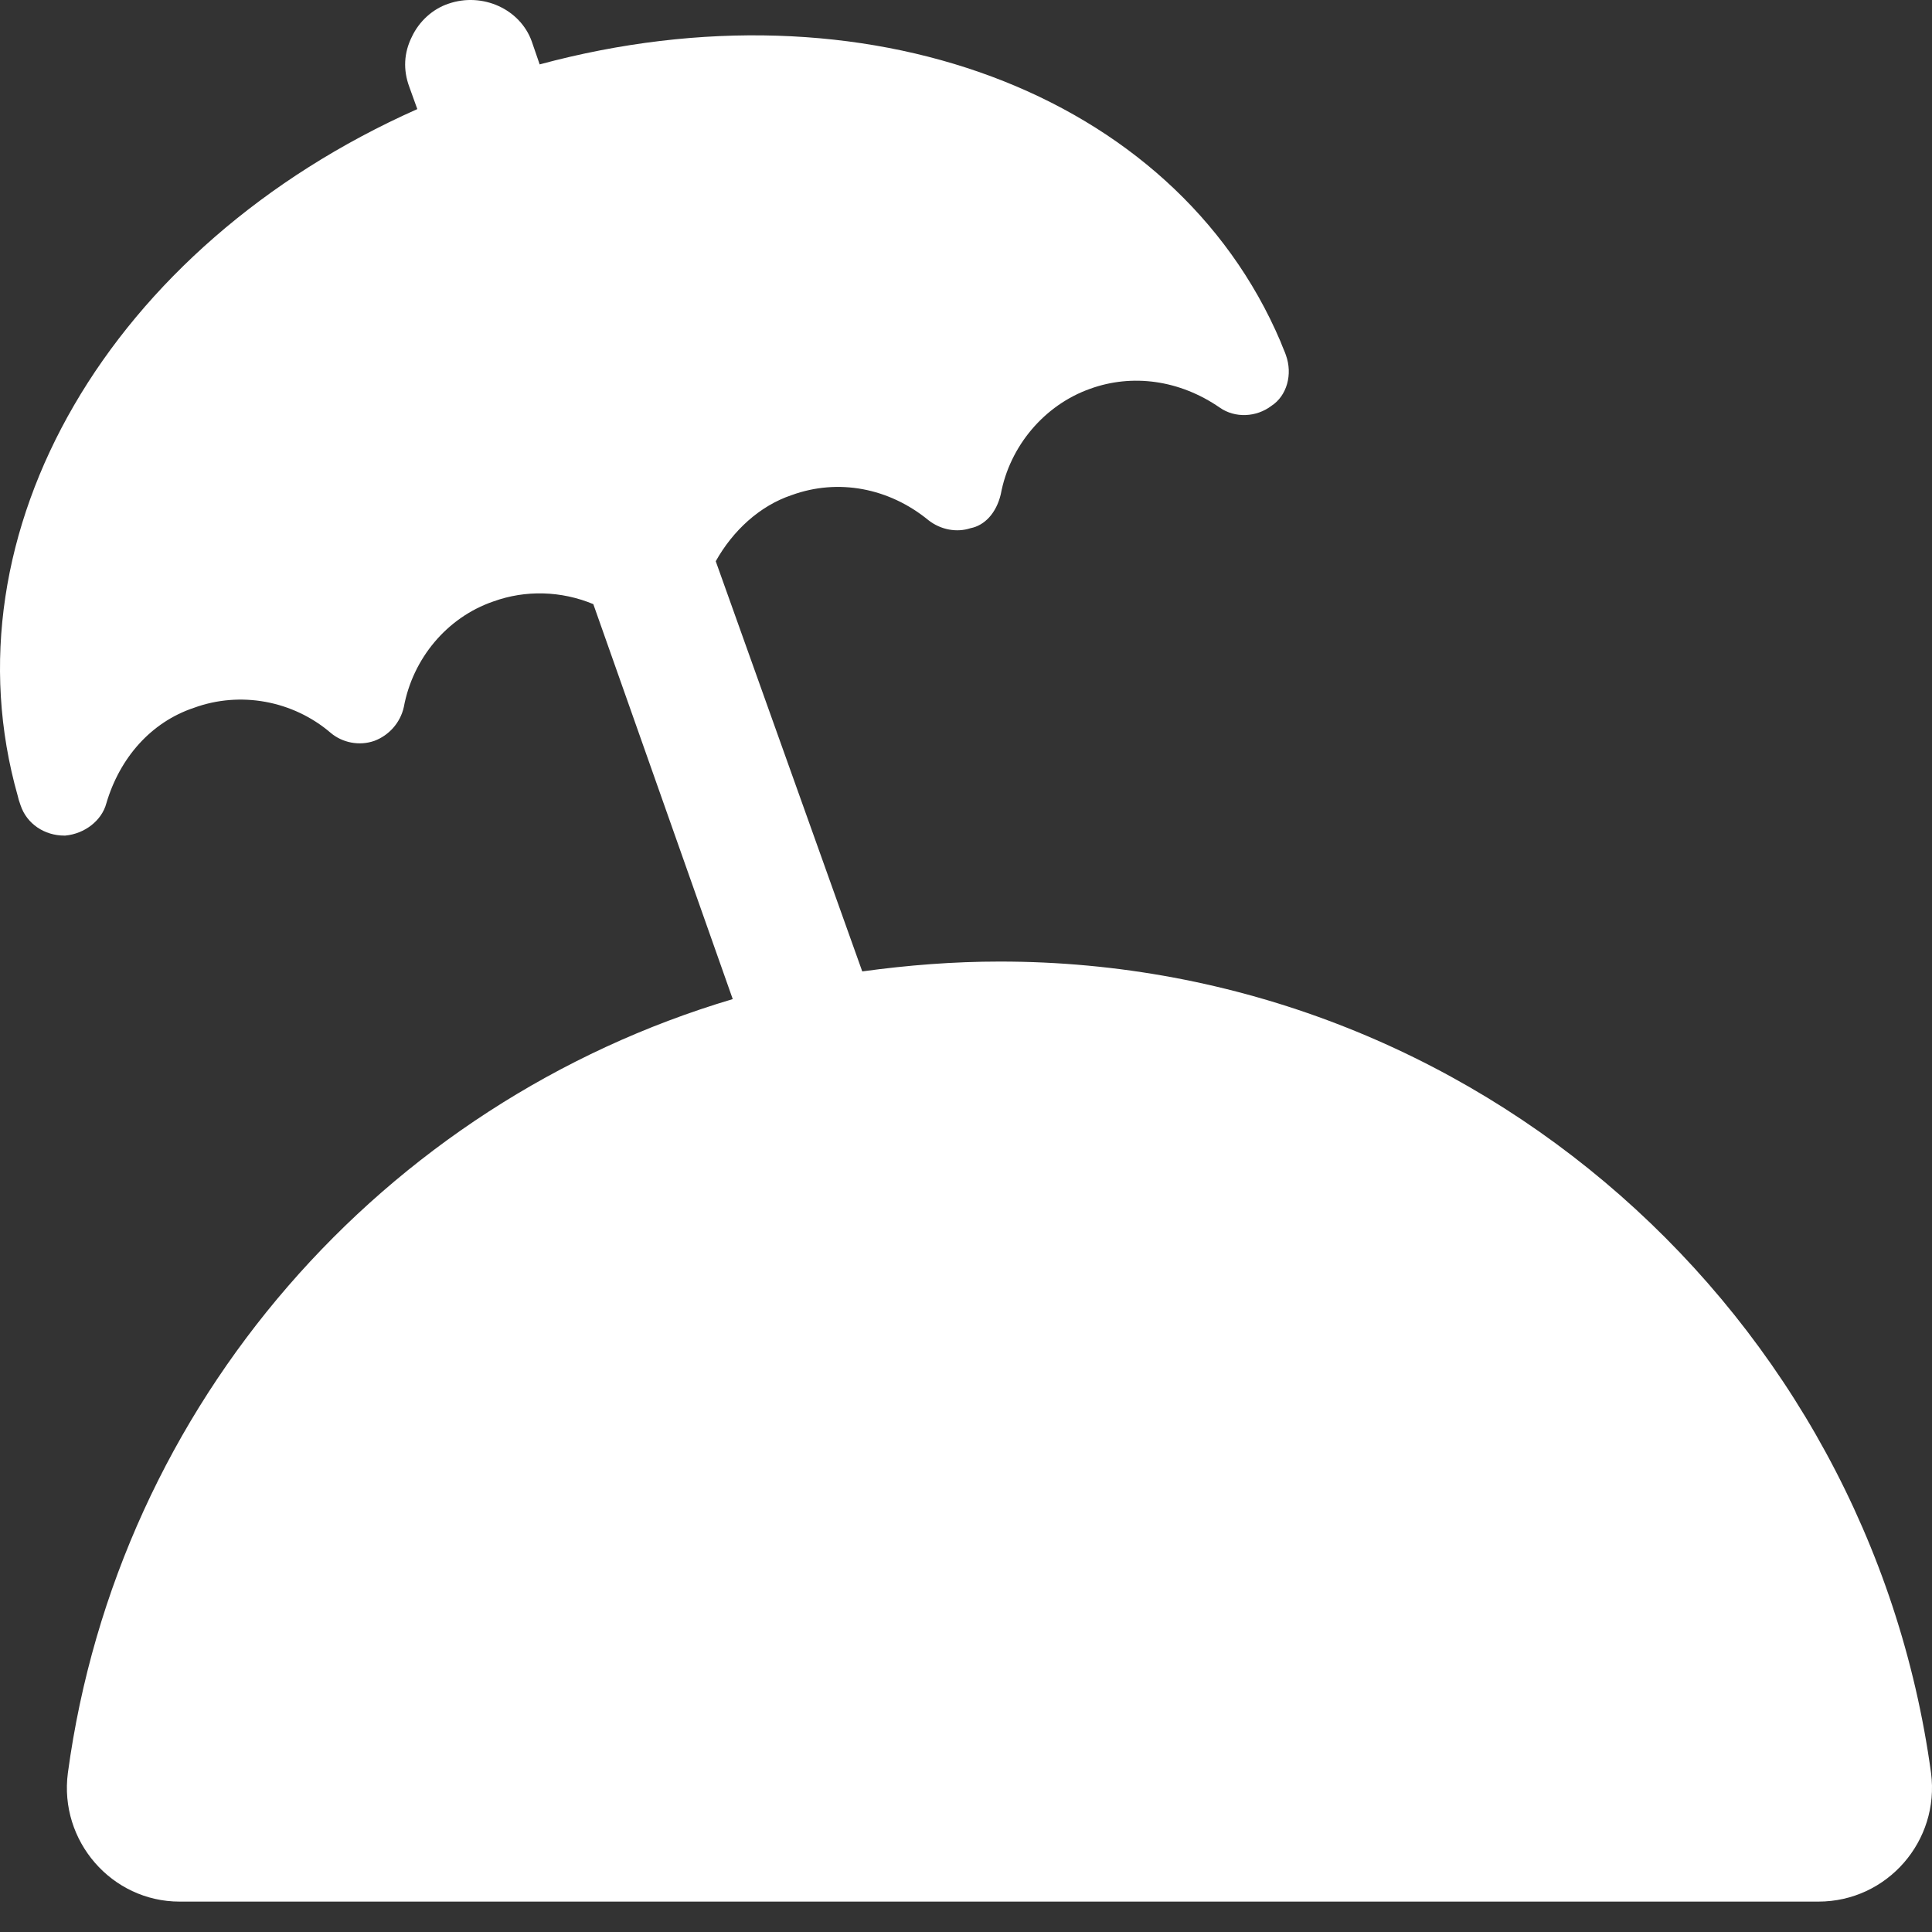 <svg width="30" height="30" viewBox="0 0 30 30" fill="none" xmlns="http://www.w3.org/2000/svg">
<rect x="0" y="0" width="30" height="30" fill="#333333" stroke="none"/>
<path d="M29.985 27.53C29.013 20.412 22.908 14.931 15.526 14.931C14.805 14.931 14.097 14.987 13.389 15.084L11.114 8.715C11.378 8.243 11.794 7.855 12.293 7.688C13.015 7.425 13.806 7.577 14.416 8.077C14.611 8.23 14.86 8.271 15.069 8.202C15.29 8.16 15.471 7.966 15.54 7.675C15.679 6.925 16.22 6.287 16.928 6.037C17.58 5.801 18.315 5.898 18.94 6.329C19.176 6.495 19.509 6.481 19.744 6.301C19.98 6.148 20.078 5.815 19.966 5.51C19.953 5.468 19.925 5.413 19.883 5.302C18.232 1.431 13.417 -0.359 8.38 1L8.256 0.64C8.075 0.14 7.492 -0.124 6.965 0.057C6.715 0.14 6.507 0.334 6.396 0.57C6.271 0.82 6.258 1.084 6.355 1.347L6.48 1.694C1.706 3.817 -0.888 8.271 0.277 12.364L0.291 12.42C0.305 12.462 0.319 12.503 0.319 12.503C0.416 12.795 0.693 12.975 0.999 12.975C0.999 12.975 0.999 12.975 1.013 12.975C1.318 12.947 1.581 12.739 1.651 12.475C1.859 11.768 2.345 11.213 3.011 10.991C3.732 10.727 4.551 10.88 5.134 11.379C5.314 11.532 5.578 11.587 5.813 11.504C6.035 11.421 6.216 11.227 6.271 10.977C6.41 10.228 6.937 9.589 7.659 9.34C8.158 9.159 8.713 9.173 9.213 9.381L11.378 15.514C5.952 17.124 1.831 21.786 1.054 27.53C0.915 28.585 1.734 29.528 2.789 29.528H15.512H28.236C29.305 29.528 30.123 28.585 29.985 27.53Z" fill="white"/>
</svg>
